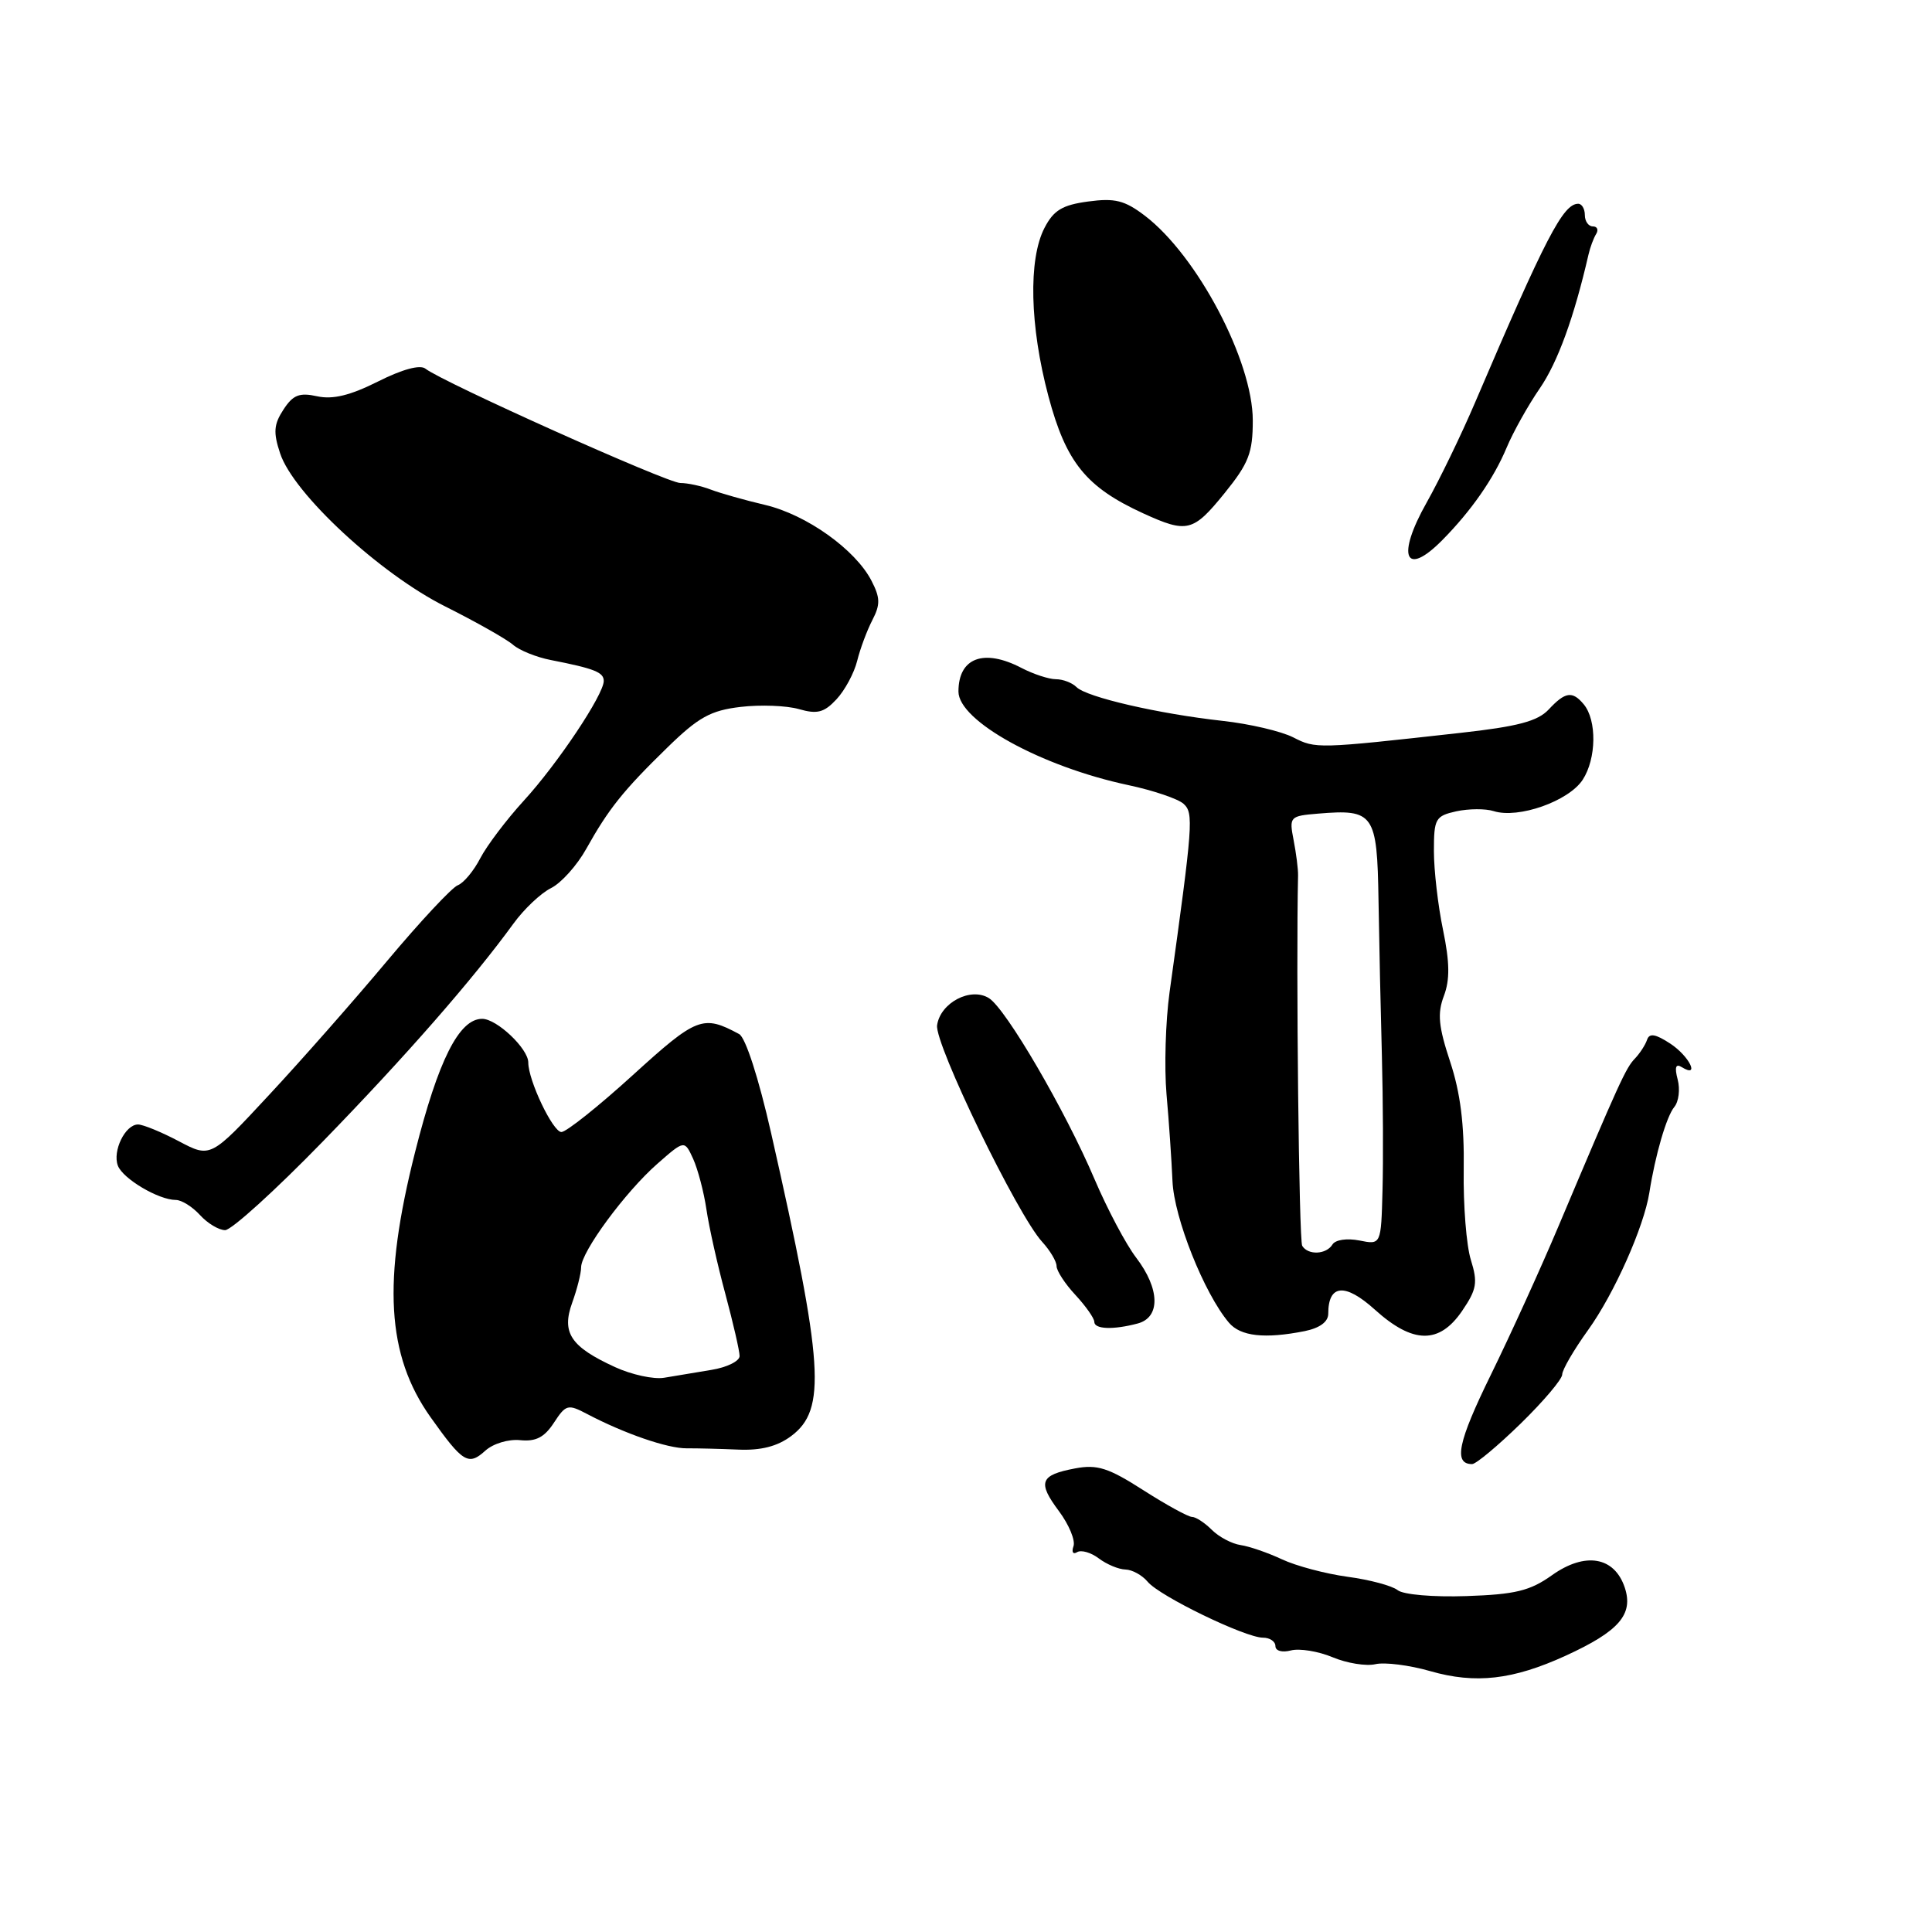 <?xml version="1.0" encoding="UTF-8" standalone="no"?>
<!DOCTYPE svg PUBLIC "-//W3C//DTD SVG 1.1//EN" "http://www.w3.org/Graphics/SVG/1.1/DTD/svg11.dtd" >
<svg xmlns="http://www.w3.org/2000/svg" xmlns:xlink="http://www.w3.org/1999/xlink" version="1.1" viewBox="0 0 256 256">
 <g >
 <path fill="currentColor"
d=" M 207.46 219.39 C 214.53 216.15 216.47 213.92 215.29 210.36 C 213.92 206.26 210.04 205.60 205.65 208.72 C 202.73 210.80 200.79 211.27 194.31 211.49 C 189.91 211.64 185.93 211.30 185.19 210.70 C 184.46 210.12 181.48 209.32 178.55 208.93 C 175.63 208.53 171.72 207.49 169.87 206.62 C 168.01 205.75 165.55 204.90 164.39 204.73 C 163.23 204.56 161.51 203.65 160.57 202.71 C 159.63 201.77 158.45 201.00 157.95 201.00 C 157.45 201.00 154.55 199.41 151.50 197.46 C 146.87 194.49 145.39 194.02 142.47 194.57 C 137.80 195.45 137.44 196.39 140.32 200.24 C 141.65 202.03 142.52 204.13 142.24 204.89 C 141.97 205.65 142.18 206.01 142.72 205.67 C 143.26 205.34 144.56 205.71 145.60 206.50 C 146.65 207.29 148.23 207.95 149.13 207.97 C 150.02 207.99 151.35 208.72 152.08 209.60 C 153.66 211.50 165.00 217.00 167.35 217.00 C 168.26 217.00 169.00 217.50 169.00 218.12 C 169.00 218.75 169.89 219.00 171.06 218.69 C 172.20 218.40 174.68 218.80 176.57 219.59 C 178.47 220.39 181.03 220.80 182.26 220.51 C 183.49 220.23 186.75 220.64 189.50 221.43 C 195.51 223.16 200.46 222.59 207.46 219.39 Z  M 68.93 190.83 C 70.99 191.04 72.13 190.46 73.39 188.53 C 74.98 186.10 75.25 186.02 77.79 187.36 C 82.74 189.96 88.47 191.94 91.00 191.91 C 92.38 191.90 95.45 191.98 97.83 192.08 C 100.82 192.21 102.99 191.66 104.83 190.29 C 109.54 186.78 109.14 180.85 102.18 150.15 C 100.52 142.83 98.79 137.48 97.94 137.02 C 93.14 134.43 92.33 134.75 83.85 142.46 C 79.29 146.61 75.03 150.00 74.39 150.00 C 73.26 150.00 70.00 143.17 70.00 140.79 C 70.00 138.95 65.83 135.00 63.89 135.00 C 60.83 135.00 58.08 140.46 55.00 152.66 C 50.66 169.82 51.23 179.57 57.04 187.77 C 61.33 193.81 62.06 194.26 64.31 192.22 C 65.35 191.28 67.38 190.67 68.93 190.83 Z  M 201.50 188.63 C 204.52 185.68 207.00 182.75 207.00 182.13 C 207.00 181.51 208.54 178.86 210.42 176.25 C 213.90 171.41 217.83 162.57 218.55 158.02 C 219.33 153.04 220.82 147.92 221.86 146.67 C 222.44 145.97 222.64 144.34 222.30 143.04 C 221.87 141.40 222.04 140.90 222.84 141.40 C 225.30 142.92 223.85 139.95 221.33 138.29 C 219.34 136.99 218.55 136.86 218.24 137.79 C 218.01 138.47 217.28 139.59 216.63 140.27 C 215.44 141.49 214.57 143.39 206.50 162.50 C 204.18 168.00 200.15 176.86 197.54 182.18 C 193.18 191.07 192.57 194.00 195.06 194.00 C 195.58 194.00 198.47 191.58 201.50 188.63 Z  M 172.88 176.38 C 174.88 175.97 176.00 175.15 176.00 174.07 C 176.00 170.17 178.23 169.97 182.17 173.53 C 187.22 178.09 190.71 178.14 193.74 173.70 C 195.68 170.85 195.83 169.95 194.90 166.95 C 194.30 165.05 193.88 159.68 193.95 155.00 C 194.04 149.00 193.51 144.79 192.15 140.68 C 190.61 136.02 190.44 134.29 191.32 131.97 C 192.13 129.83 192.10 127.53 191.21 123.22 C 190.54 120.01 190.00 115.30 190.00 112.77 C 190.00 108.47 190.20 108.12 192.98 107.50 C 194.62 107.15 196.84 107.13 197.93 107.48 C 201.19 108.51 207.84 106.17 209.71 103.33 C 211.54 100.53 211.61 95.44 209.85 93.32 C 208.35 91.52 207.40 91.66 205.21 94.01 C 203.75 95.57 201.12 96.27 193.42 97.12 C 174.56 99.22 174.34 99.23 171.37 97.71 C 169.79 96.90 165.57 95.91 162.00 95.52 C 153.51 94.58 143.98 92.38 142.65 91.05 C 142.07 90.47 140.84 90.00 139.91 90.00 C 138.99 90.00 136.94 89.33 135.36 88.51 C 130.36 85.90 127.00 87.15 127.00 91.63 C 127.00 95.53 137.95 101.57 149.50 104.03 C 152.80 104.73 156.10 105.85 156.83 106.51 C 158.18 107.75 158.09 109.08 154.97 131.50 C 154.44 135.35 154.26 141.43 154.57 145.00 C 154.89 148.57 155.24 153.75 155.36 156.50 C 155.57 161.38 159.56 171.39 162.83 175.25 C 164.37 177.08 167.58 177.43 172.88 176.38 Z  M 150.75 175.37 C 153.79 174.56 153.70 170.78 150.55 166.65 C 149.20 164.89 146.73 160.22 145.05 156.29 C 141.17 147.16 133.30 133.67 131.04 132.26 C 128.63 130.75 124.60 132.86 124.17 135.85 C 123.82 138.31 134.83 161.02 138.10 164.56 C 139.14 165.70 140.00 167.14 140.00 167.76 C 140.00 168.39 141.12 170.11 142.50 171.59 C 143.88 173.08 145.00 174.68 145.00 175.15 C 145.00 176.14 147.52 176.23 150.75 175.37 Z  M 42.78 151.25 C 53.75 139.97 62.64 129.80 68.03 122.39 C 69.42 120.47 71.66 118.35 73.01 117.68 C 74.36 117.01 76.46 114.67 77.68 112.48 C 80.64 107.18 82.56 104.77 88.43 99.05 C 92.55 95.03 94.16 94.14 98.13 93.67 C 100.75 93.36 104.22 93.49 105.86 93.96 C 108.29 94.66 109.20 94.42 110.84 92.66 C 111.95 91.47 113.18 89.18 113.58 87.57 C 113.98 85.95 114.89 83.52 115.60 82.15 C 116.66 80.10 116.64 79.20 115.47 76.94 C 113.33 72.81 106.88 68.21 101.40 66.91 C 98.71 66.28 95.47 65.36 94.20 64.88 C 92.94 64.39 91.11 64.00 90.14 64.00 C 88.42 64.00 58.63 50.63 56.37 48.85 C 55.67 48.29 53.31 48.93 50.09 50.55 C 46.40 52.40 44.10 52.96 42.03 52.51 C 39.68 51.99 38.83 52.32 37.56 54.27 C 36.28 56.23 36.19 57.29 37.12 60.08 C 38.88 65.41 50.35 76.03 59.00 80.36 C 63.09 82.41 67.12 84.69 67.97 85.43 C 68.81 86.17 71.08 87.09 73.00 87.46 C 78.77 88.59 80.00 89.08 80.00 90.23 C 80.00 92.04 73.89 101.20 69.41 106.09 C 67.10 108.62 64.51 112.05 63.64 113.72 C 62.78 115.39 61.44 117.00 60.66 117.30 C 59.88 117.60 55.68 122.10 51.32 127.30 C 46.96 132.51 39.91 140.52 35.64 145.10 C 27.90 153.44 27.90 153.44 23.70 151.22 C 21.39 150.00 18.95 149.00 18.29 149.00 C 16.59 149.00 14.88 152.52 15.62 154.46 C 16.29 156.20 21.02 159.00 23.30 159.00 C 24.06 159.00 25.50 159.90 26.50 161.00 C 27.50 162.10 29.00 163.00 29.83 163.00 C 30.67 163.00 36.50 157.71 42.78 151.25 Z  M 191.10 71.58 C 194.95 67.69 197.93 63.40 199.63 59.33 C 200.50 57.25 202.48 53.71 204.03 51.46 C 206.40 48.01 208.56 42.09 210.48 33.75 C 210.70 32.78 211.16 31.54 211.50 31.00 C 211.84 30.45 211.64 30.00 211.06 30.00 C 210.48 30.00 210.00 29.32 210.00 28.50 C 210.00 27.68 209.61 27.00 209.12 27.00 C 207.12 27.00 204.81 31.45 195.47 53.30 C 193.64 57.59 190.74 63.57 189.04 66.59 C 185.00 73.74 186.17 76.56 191.10 71.58 Z  M 162.25 65.36 C 165.47 61.38 166.00 60.01 166.00 55.71 C 166.00 47.83 158.65 33.89 151.71 28.59 C 149.03 26.55 147.74 26.22 144.19 26.70 C 140.76 27.16 139.61 27.86 138.40 30.20 C 136.24 34.37 136.45 43.22 138.92 52.50 C 141.26 61.28 143.92 64.56 151.50 68.03 C 157.30 70.68 158.10 70.48 162.25 65.36 Z  M 81.50 181.15 C 75.61 178.45 74.38 176.60 75.82 172.61 C 76.47 170.82 77.00 168.71 77.00 167.93 C 77.00 165.88 82.86 157.93 87.10 154.21 C 90.70 151.05 90.70 151.05 91.85 153.56 C 92.47 154.94 93.27 157.96 93.61 160.28 C 93.95 162.60 95.08 167.64 96.12 171.48 C 97.15 175.32 98.00 179.01 98.00 179.68 C 98.00 180.36 96.31 181.19 94.25 181.52 C 92.19 181.86 89.38 182.33 88.00 182.56 C 86.62 182.79 83.70 182.16 81.50 181.15 Z  M 172.55 165.08 C 172.12 164.39 171.72 128.28 172.00 116.00 C 172.02 115.17 171.75 113.07 171.41 111.32 C 170.81 108.22 170.90 108.12 174.65 107.81 C 182.06 107.19 182.48 107.80 182.66 119.30 C 182.75 124.91 182.95 134.22 183.11 140.00 C 183.26 145.78 183.30 153.75 183.19 157.72 C 183.00 164.95 183.00 164.95 180.12 164.37 C 178.48 164.05 176.95 164.27 176.56 164.90 C 175.74 166.24 173.33 166.35 172.55 165.08 Z "/>
</g>
</svg>